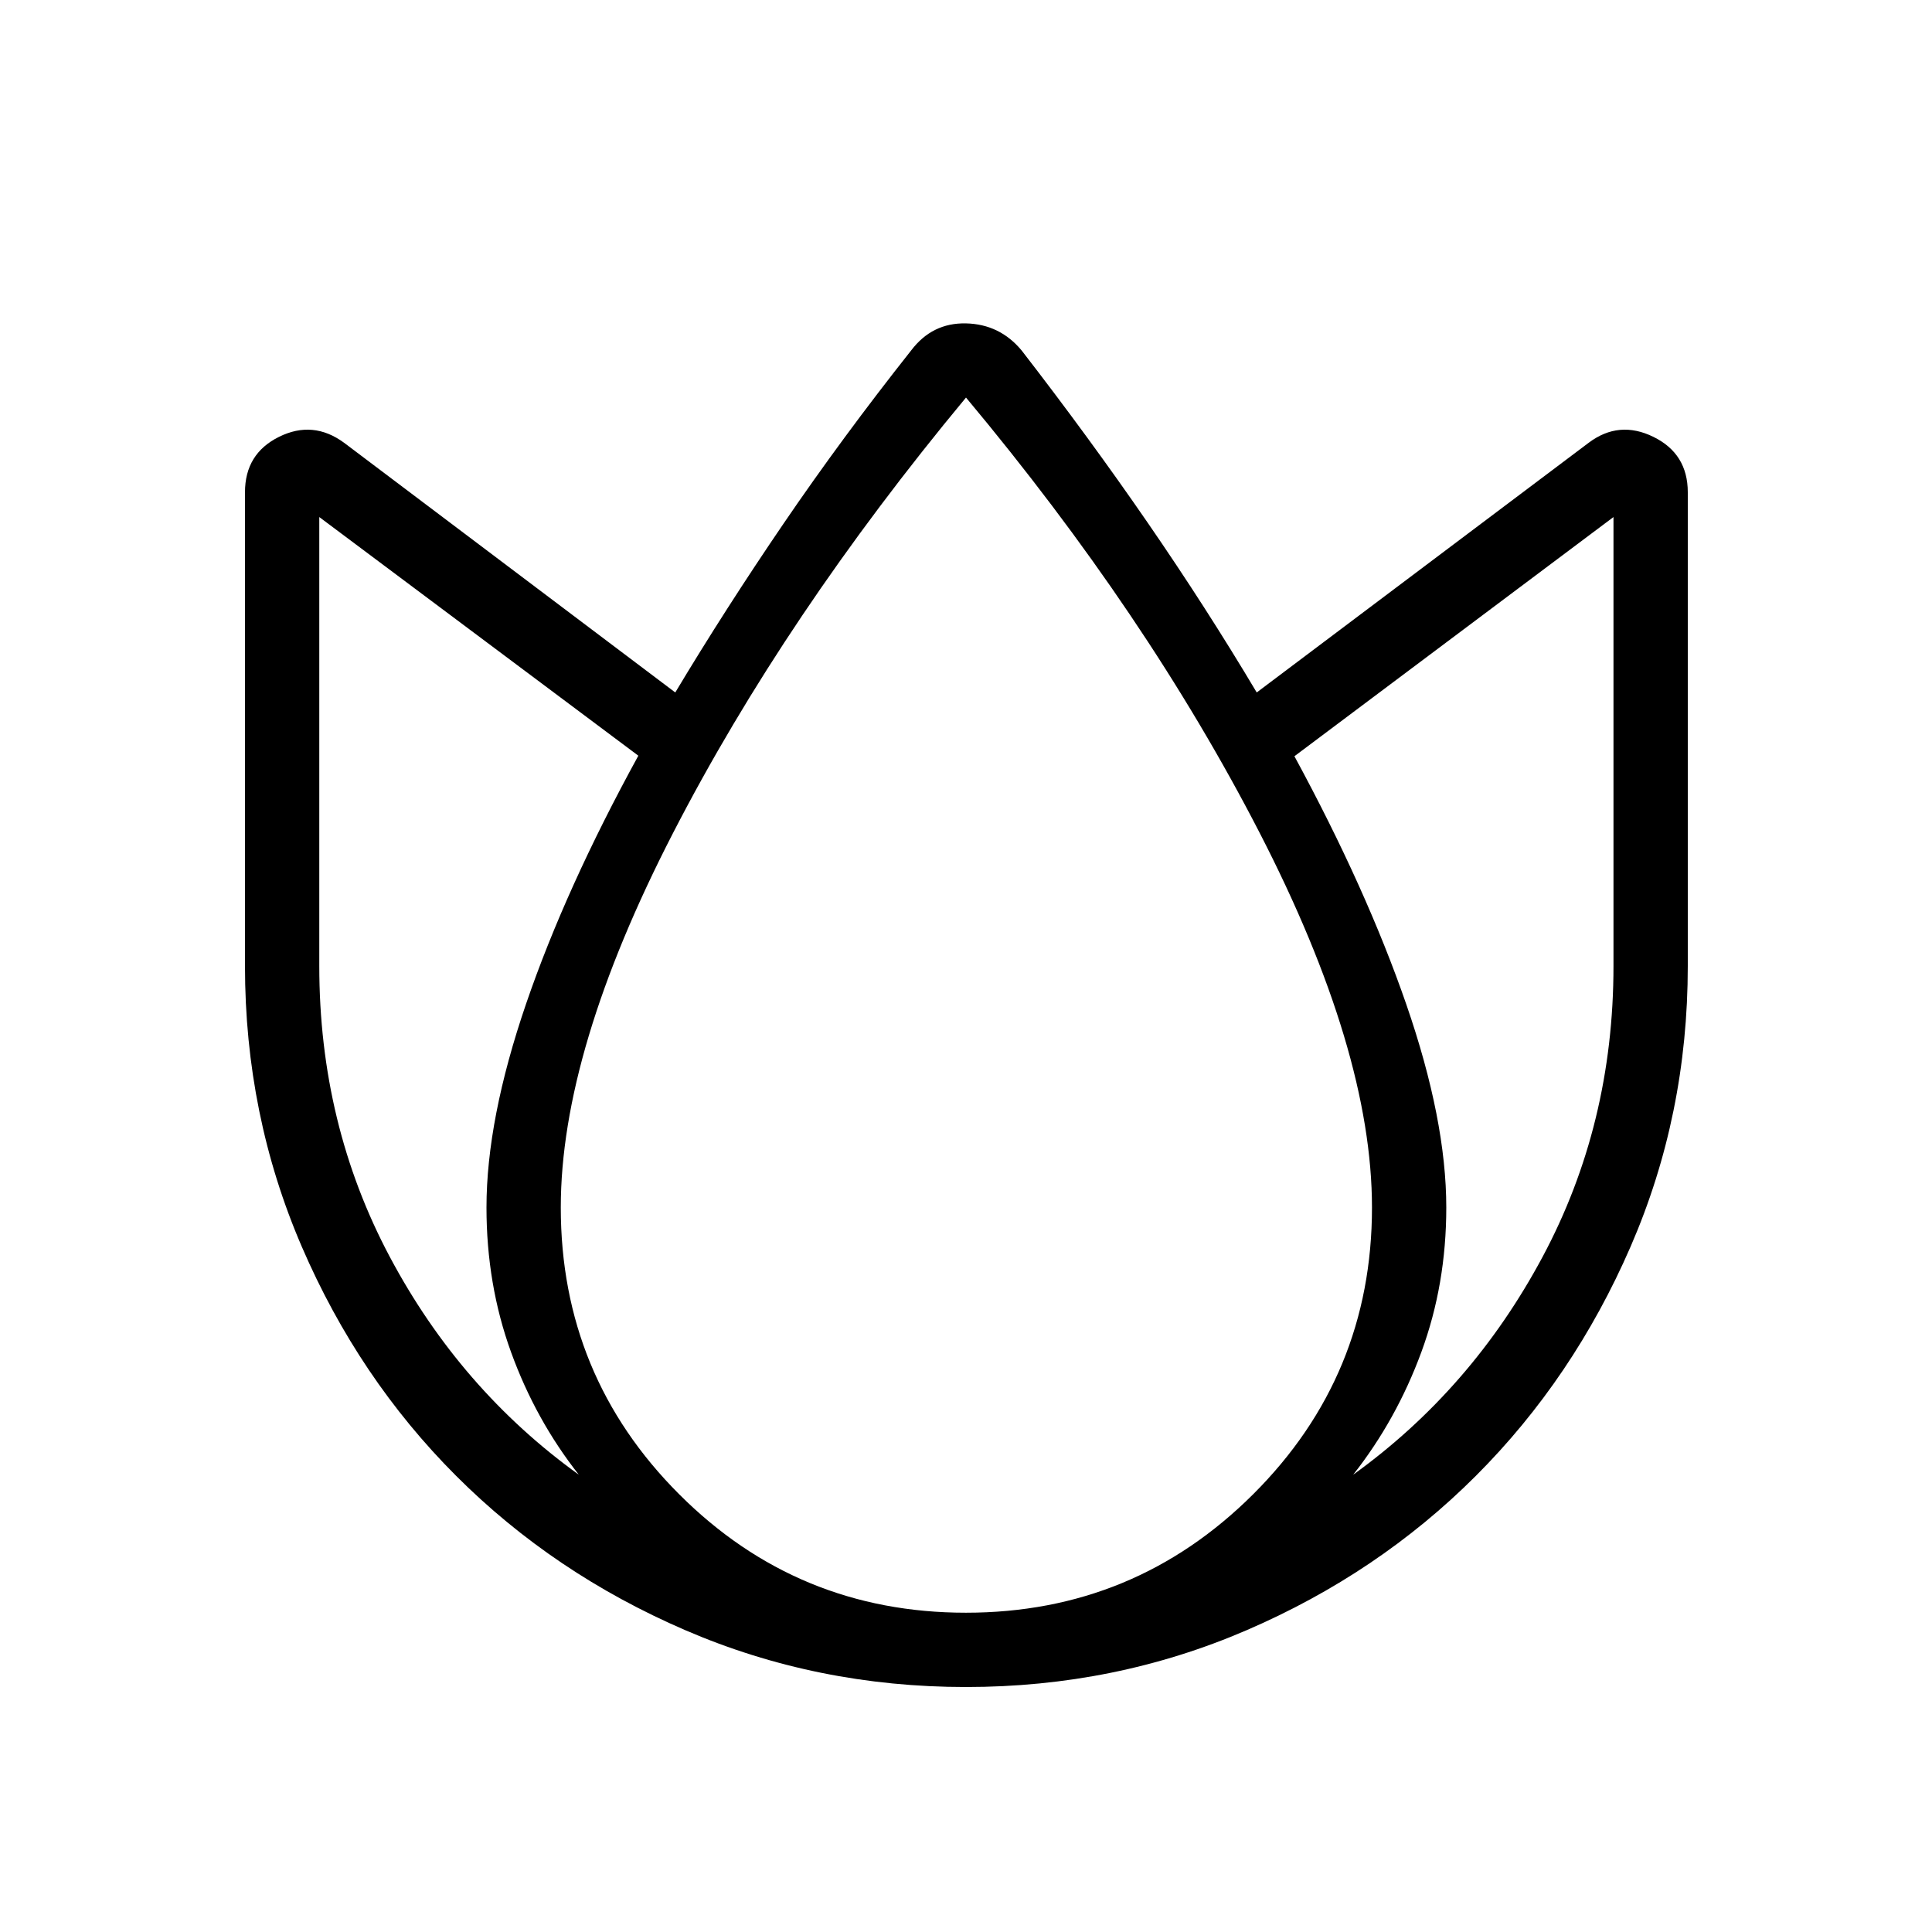 <svg xmlns="http://www.w3.org/2000/svg" height="24" viewBox="0 -960 960 960" width="24"><path d="M479.98-121.73q-74.02 0-139.44-28.23-65.43-28.22-113.89-76.69-48.47-48.47-76.7-113.9-28.22-65.43-28.22-139.45v-235.39q0-19.17 16.9-27.54 16.91-8.38 32.33 2.93l164.58 124.08q24.84-41.43 53.92-84.08 29.08-42.65 63.27-85.85 10.46-13.84 27.27-13.46 16.81.39 27.65 13.46 33.43 43.2 62.64 85.6 29.21 42.4 54.17 84.33L789.42-740q15.04-11.31 32.14-2.93 17.09 8.37 17.09 27.54V-480q0 74.02-28.42 139.45-28.42 65.43-76.89 113.9t-113.9 76.69q-65.43 28.23-139.46 28.23ZM241.73-360q0-43.73 19.67-101.19 19.68-57.46 55.79-123.31L158.65-703.08V-480q0 78.67 35.04 144.53 35.04 65.85 93.92 108.24-21.46-27.23-33.67-60.89-12.21-33.65-12.21-71.88Zm238.24 201.35q83.65 0 142.7-58.85 59.06-58.85 59.06-142.5 0-77.77-55.88-186.29Q569.96-654.81 480-762.46q-89.96 108.38-145.65 216.54-55.7 108.15-55.7 185.92 0 83.65 58.84 142.5 58.84 58.85 142.48 58.85ZM718.65-360q0 38.23-12.4 71.88-12.4 33.66-33.86 60.89 58.88-42.39 94.11-108.24 35.23-65.86 35.23-144.53v-223.08L643.19-584.23q35.73 65.85 55.6 123.31 19.86 57.46 19.86 100.92Z"/></svg>